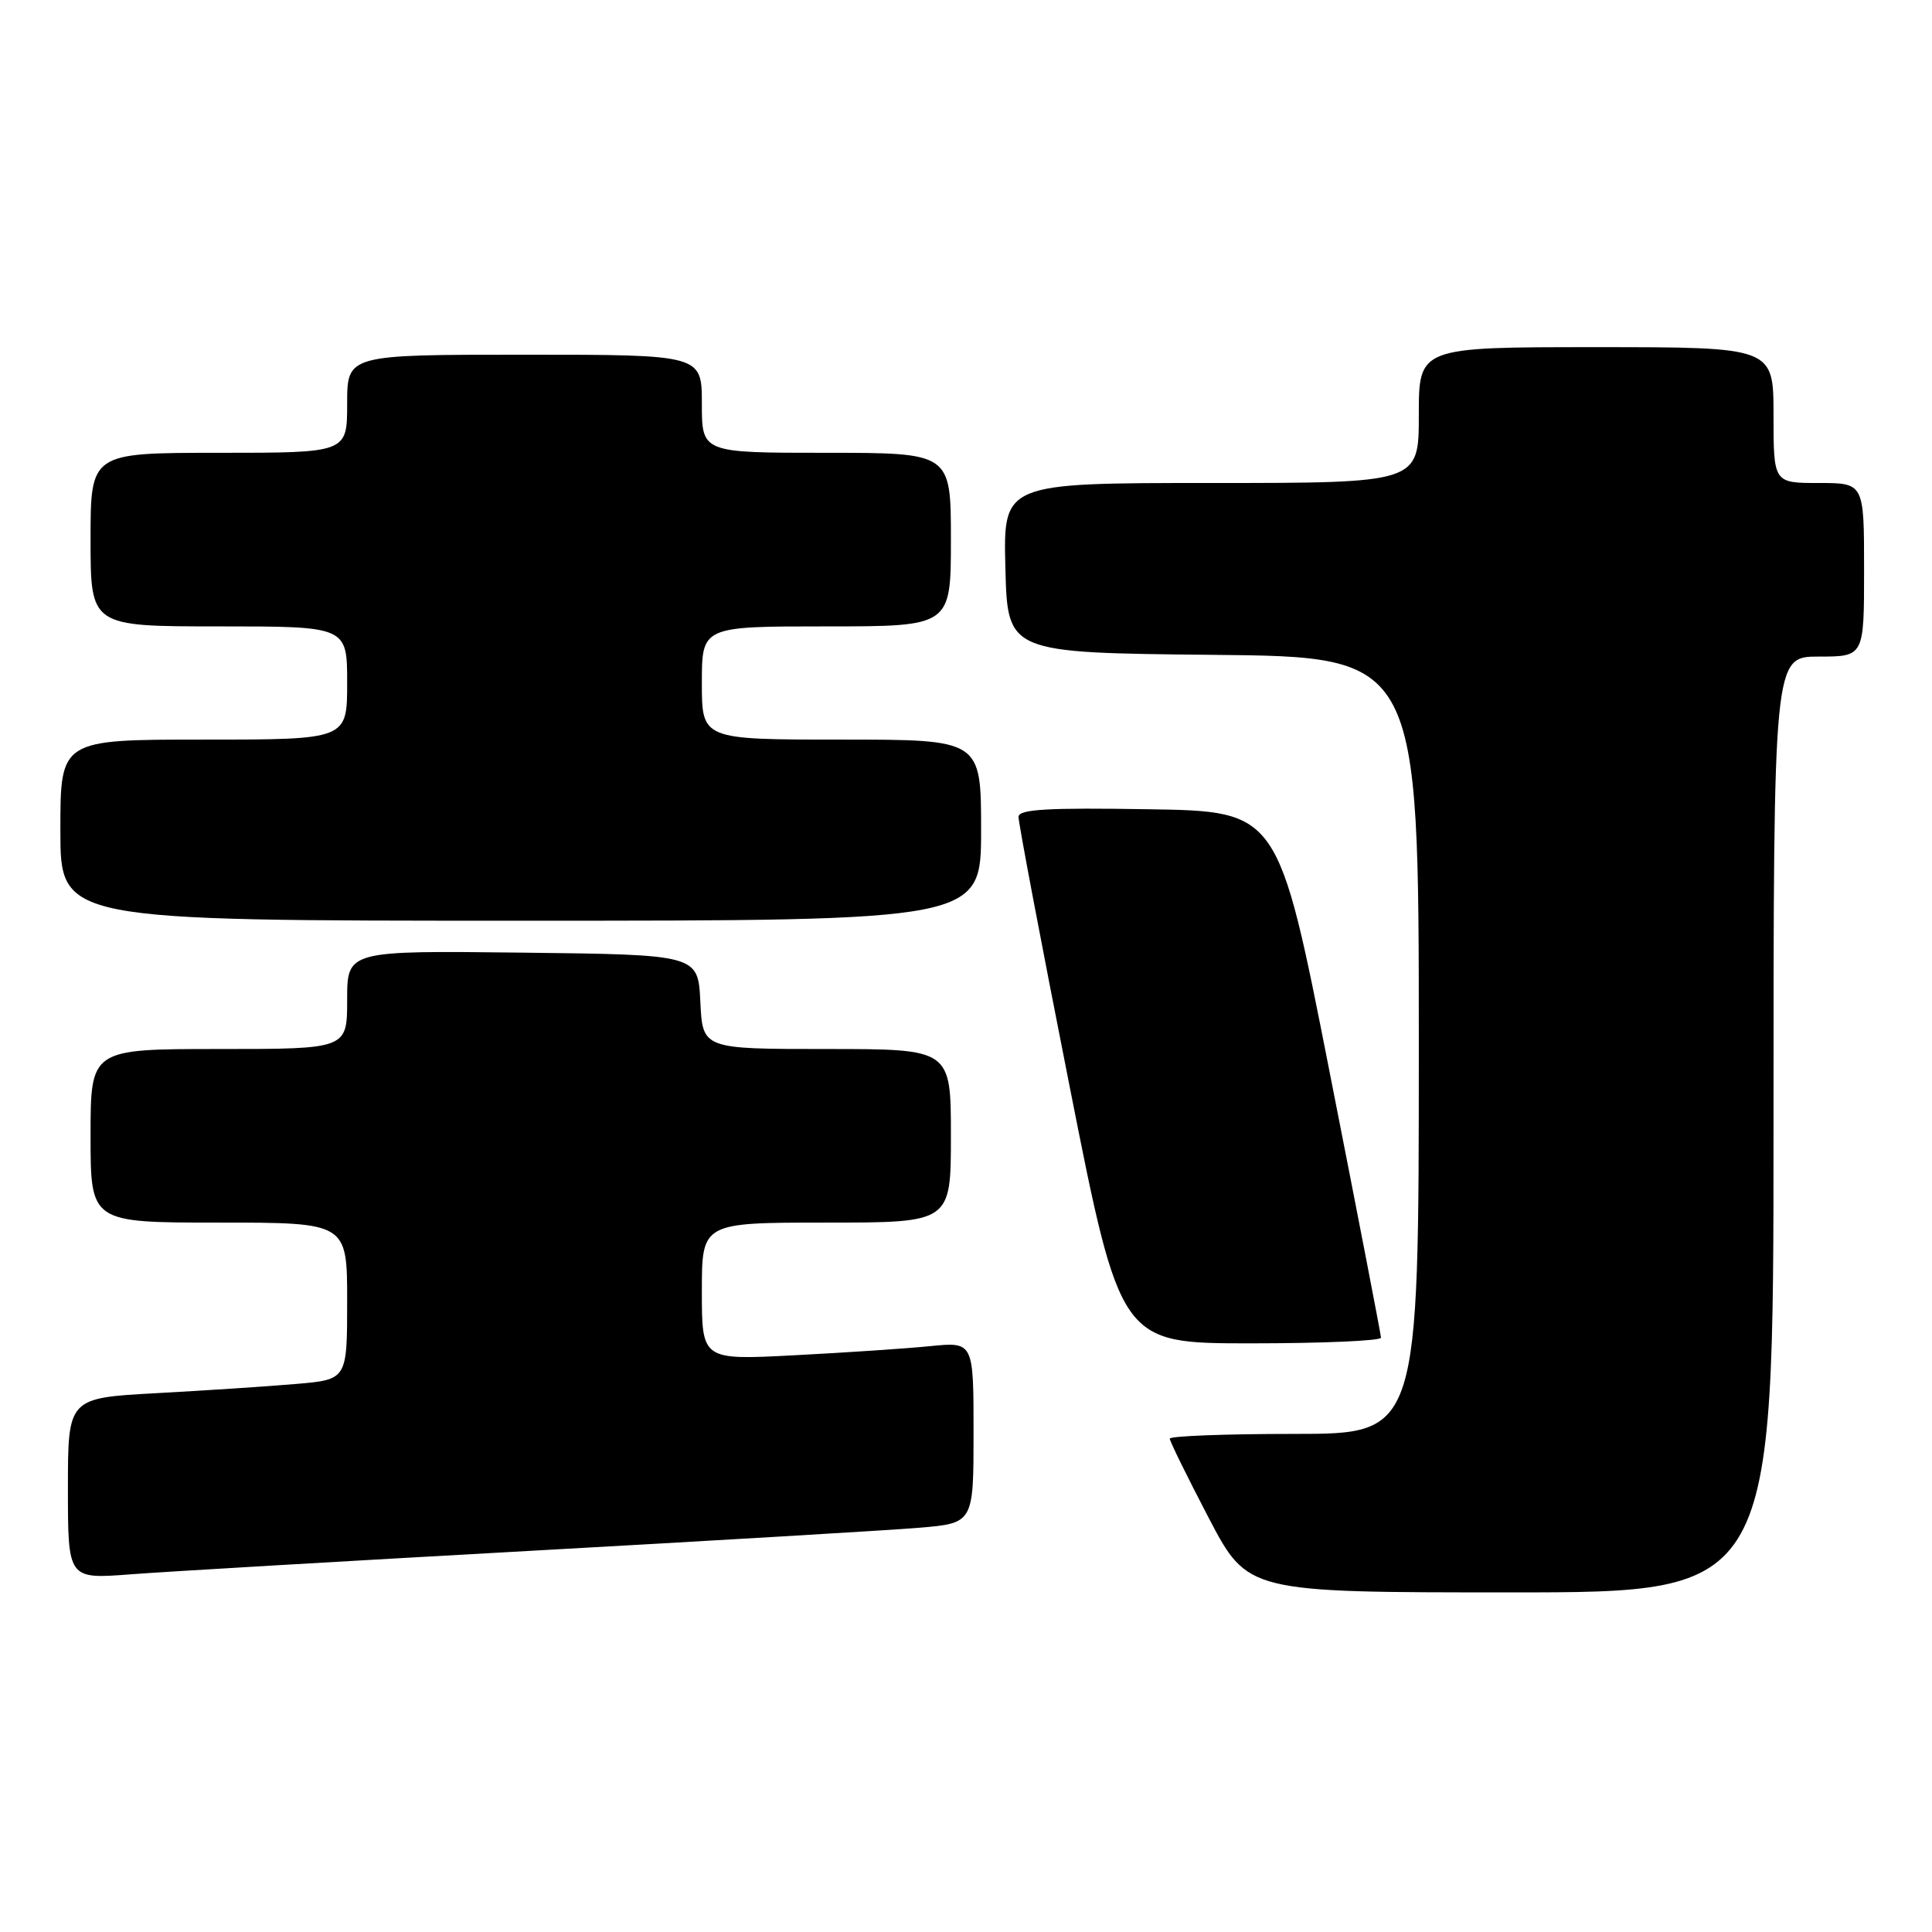 <?xml version="1.0" encoding="UTF-8" standalone="no"?>
<!DOCTYPE svg PUBLIC "-//W3C//DTD SVG 1.1//EN" "http://www.w3.org/Graphics/SVG/1.1/DTD/svg11.dtd" >
<svg xmlns="http://www.w3.org/2000/svg" xmlns:xlink="http://www.w3.org/1999/xlink" version="1.1" viewBox="0 0 256 256">
 <g >
 <path fill="currentColor"
d=" M 235.00 149.00 C 235.00 87.00 235.00 87.00 241.00 87.00 C 247.00 87.00 247.00 87.00 247.00 75.50 C 247.00 64.00 247.00 64.00 241.00 64.00 C 235.00 64.00 235.00 64.00 235.00 55.00 C 235.00 46.00 235.00 46.00 211.50 46.00 C 188.00 46.00 188.00 46.00 188.00 55.00 C 188.00 64.00 188.00 64.00 160.47 64.00 C 132.93 64.00 132.93 64.00 133.22 75.25 C 133.50 86.50 133.50 86.50 160.75 86.77 C 188.00 87.03 188.00 87.03 188.00 138.52 C 188.00 190.00 188.00 190.00 171.50 190.00 C 162.43 190.00 155.00 190.28 155.00 190.63 C 155.00 190.97 157.32 195.69 160.16 201.13 C 165.33 211.00 165.33 211.00 200.16 211.00 C 235.00 211.00 235.00 211.00 235.00 149.00 Z  M 70.00 205.51 C 94.48 204.15 117.76 202.77 121.75 202.44 C 129.00 201.83 129.00 201.83 129.00 189.82 C 129.00 177.80 129.00 177.80 123.25 178.37 C 120.09 178.69 111.99 179.23 105.25 179.58 C 93.00 180.22 93.00 180.22 93.00 171.11 C 93.00 162.00 93.00 162.00 109.50 162.00 C 126.00 162.00 126.00 162.00 126.00 150.50 C 126.00 139.00 126.00 139.00 109.55 139.00 C 93.10 139.00 93.10 139.00 92.80 132.75 C 92.50 126.50 92.50 126.50 69.25 126.23 C 46.00 125.96 46.00 125.96 46.00 132.48 C 46.00 139.00 46.00 139.00 29.00 139.00 C 12.00 139.00 12.00 139.00 12.00 150.50 C 12.00 162.00 12.00 162.00 29.00 162.00 C 46.00 162.00 46.00 162.00 46.00 172.40 C 46.00 182.80 46.00 182.80 39.25 183.38 C 35.54 183.70 27.21 184.25 20.75 184.60 C 9.00 185.24 9.00 185.24 9.00 197.24 C 9.00 209.24 9.00 209.24 17.25 208.61 C 21.79 208.26 45.52 206.87 70.00 205.51 Z  M 182.99 177.25 C 182.98 176.84 179.91 160.97 176.17 142.00 C 169.38 107.50 169.38 107.50 152.19 107.23 C 138.81 107.01 134.99 107.23 134.96 108.23 C 134.93 108.93 137.96 124.91 141.69 143.75 C 148.46 178.00 148.46 178.00 165.73 178.00 C 175.23 178.00 182.99 177.66 182.99 177.25 Z  M 130.00 110.00 C 130.00 98.00 130.00 98.00 111.50 98.00 C 93.00 98.00 93.00 98.00 93.00 90.50 C 93.00 83.00 93.00 83.00 109.50 83.00 C 126.00 83.00 126.00 83.00 126.00 71.50 C 126.00 60.00 126.00 60.00 109.50 60.00 C 93.00 60.00 93.00 60.00 93.00 53.50 C 93.00 47.00 93.00 47.00 69.50 47.00 C 46.00 47.00 46.00 47.00 46.00 53.50 C 46.00 60.00 46.00 60.00 29.00 60.00 C 12.00 60.00 12.00 60.00 12.00 71.50 C 12.00 83.00 12.00 83.00 29.00 83.00 C 46.00 83.00 46.00 83.00 46.00 90.50 C 46.00 98.00 46.00 98.00 27.00 98.00 C 8.00 98.00 8.00 98.00 8.00 110.00 C 8.00 122.00 8.00 122.00 69.00 122.00 C 130.00 122.00 130.00 122.00 130.00 110.00 Z "/>
</g>
</svg>